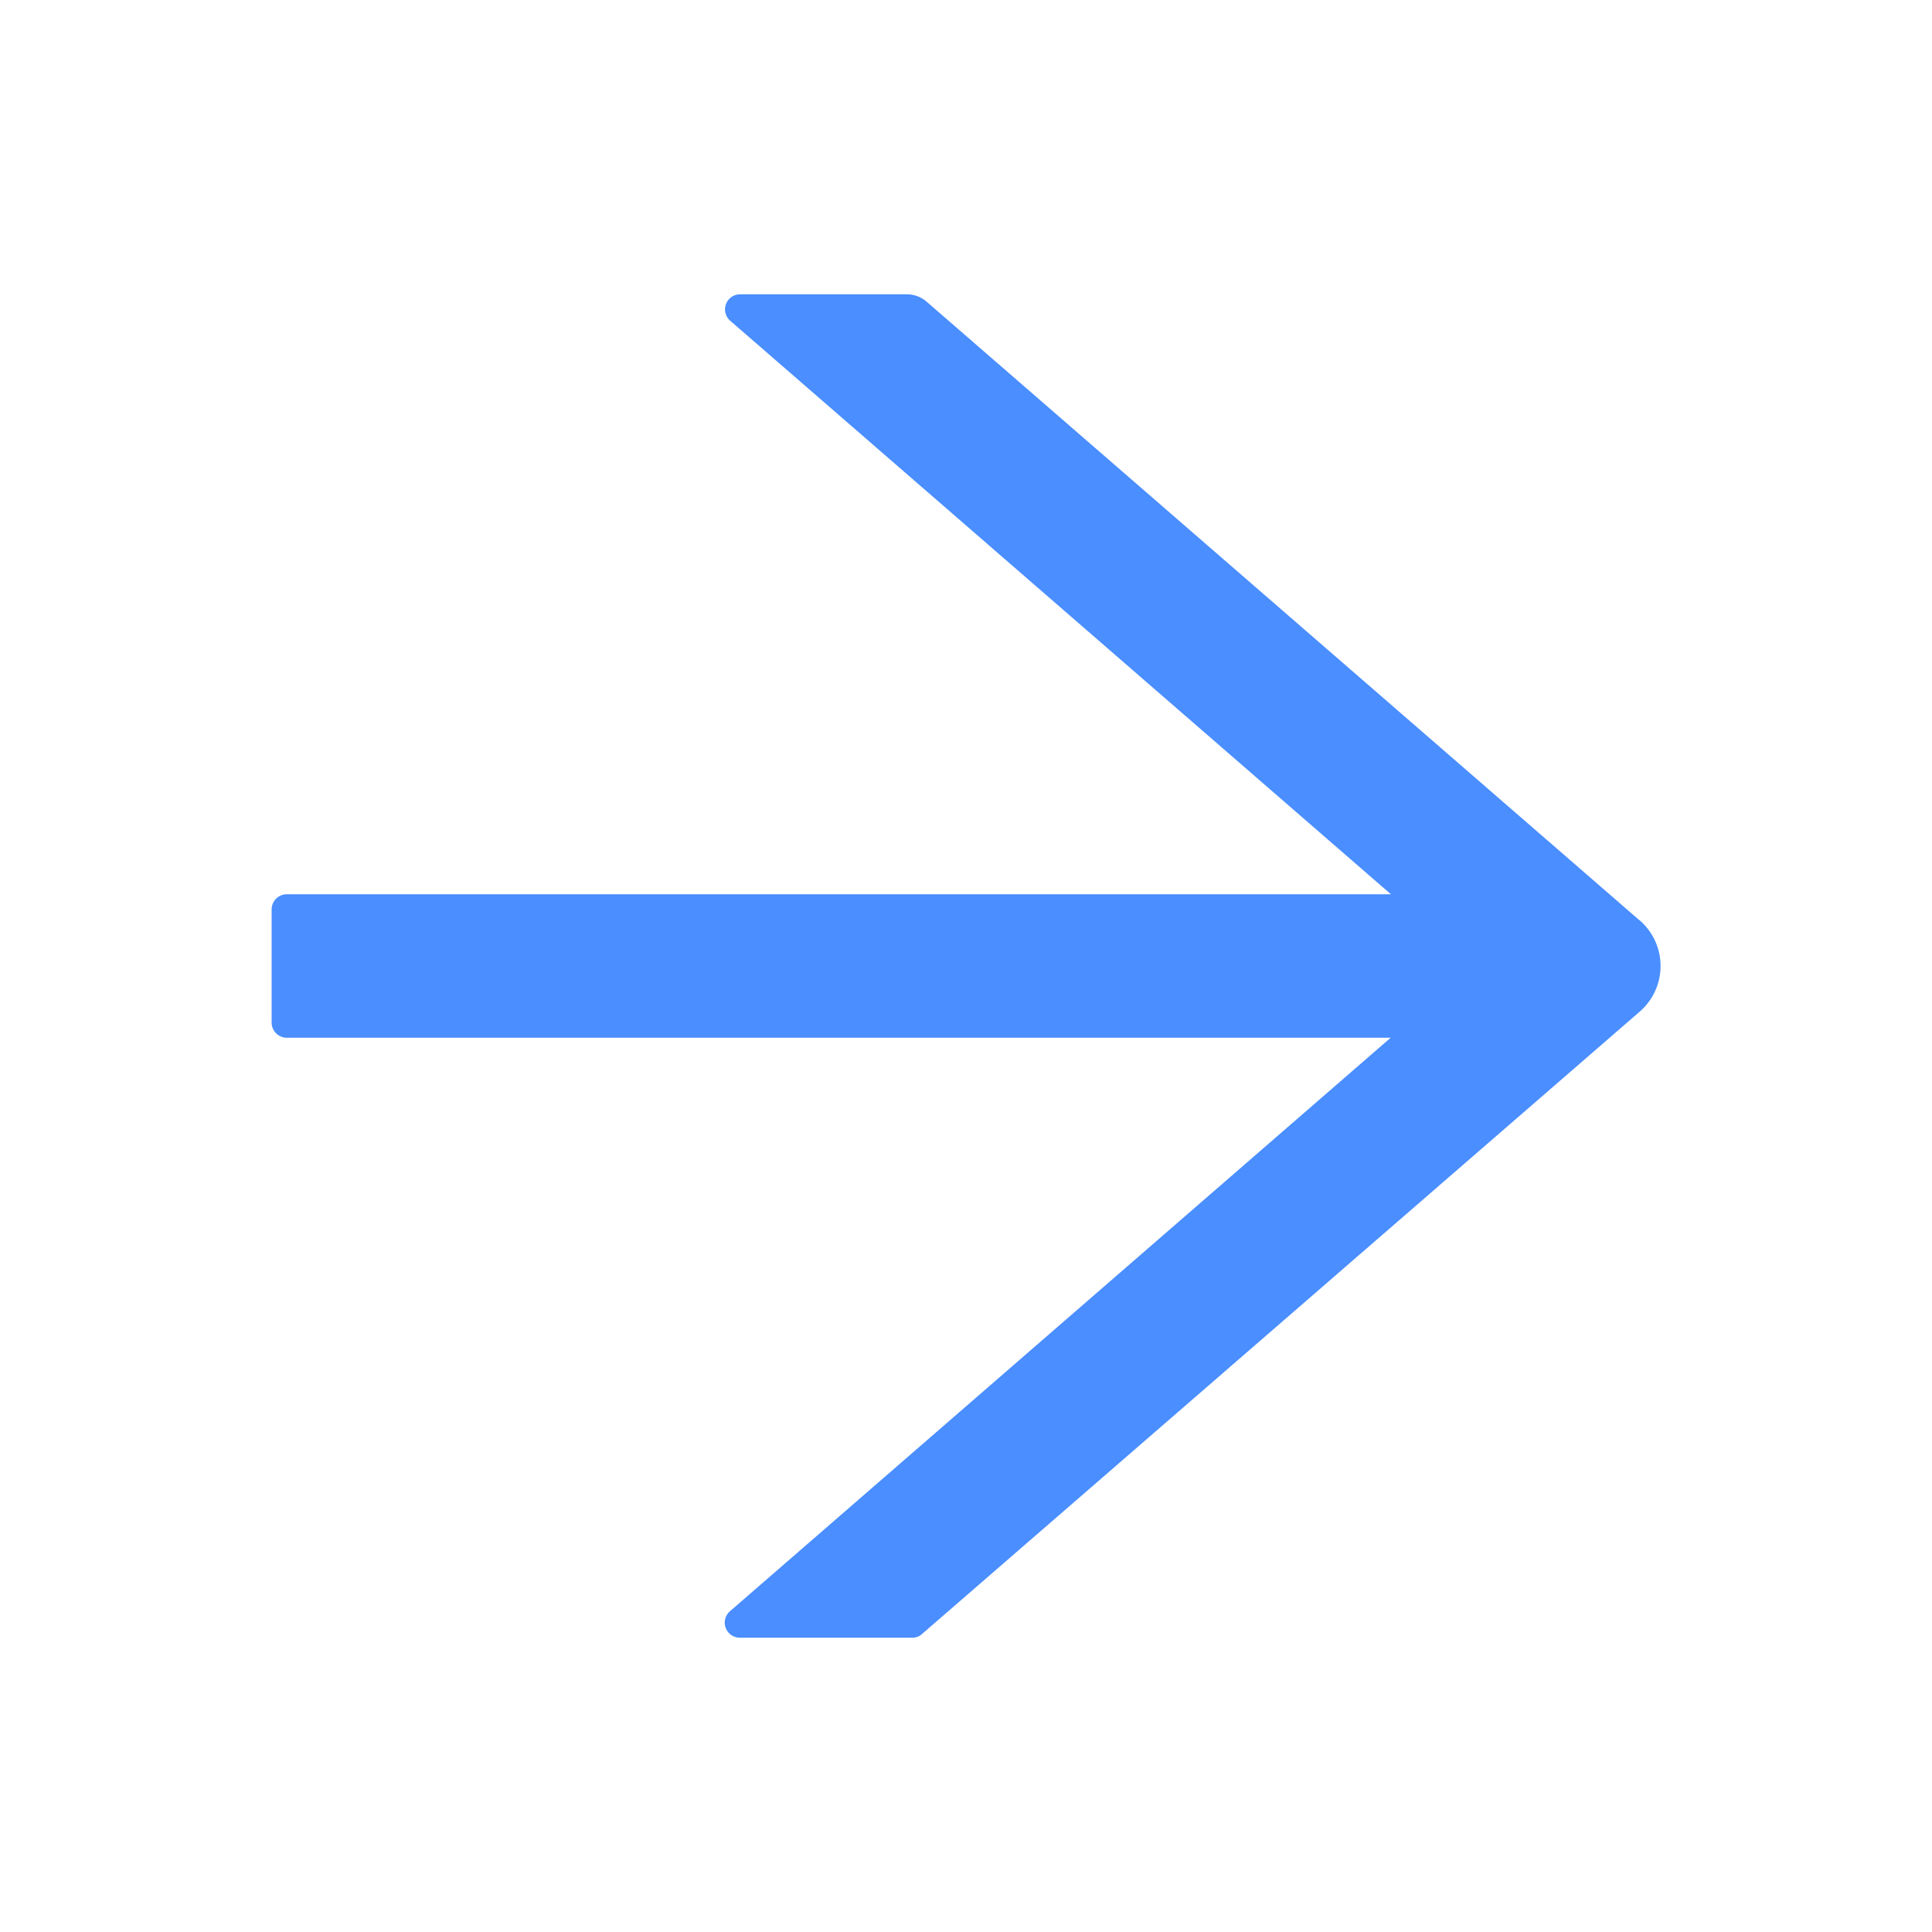 <svg width="15" height="15" fill="none" xmlns="http://www.w3.org/2000/svg"><path d="M12.73 7.146L7.194 2.342a.235.235 0 00-.154-.057H5.745a.117.117 0 00-.076.205l5.13 4.453H2.227a.118.118 0 00-.118.118v.878c0 .065.053.118.118.118h8.57l-5.13 4.453a.117.117 0 00.077.205h1.34c.028 0 .056-.01.076-.03l5.57-4.83a.469.469 0 000-.71z" fill="#4A8EFF"/></svg>
